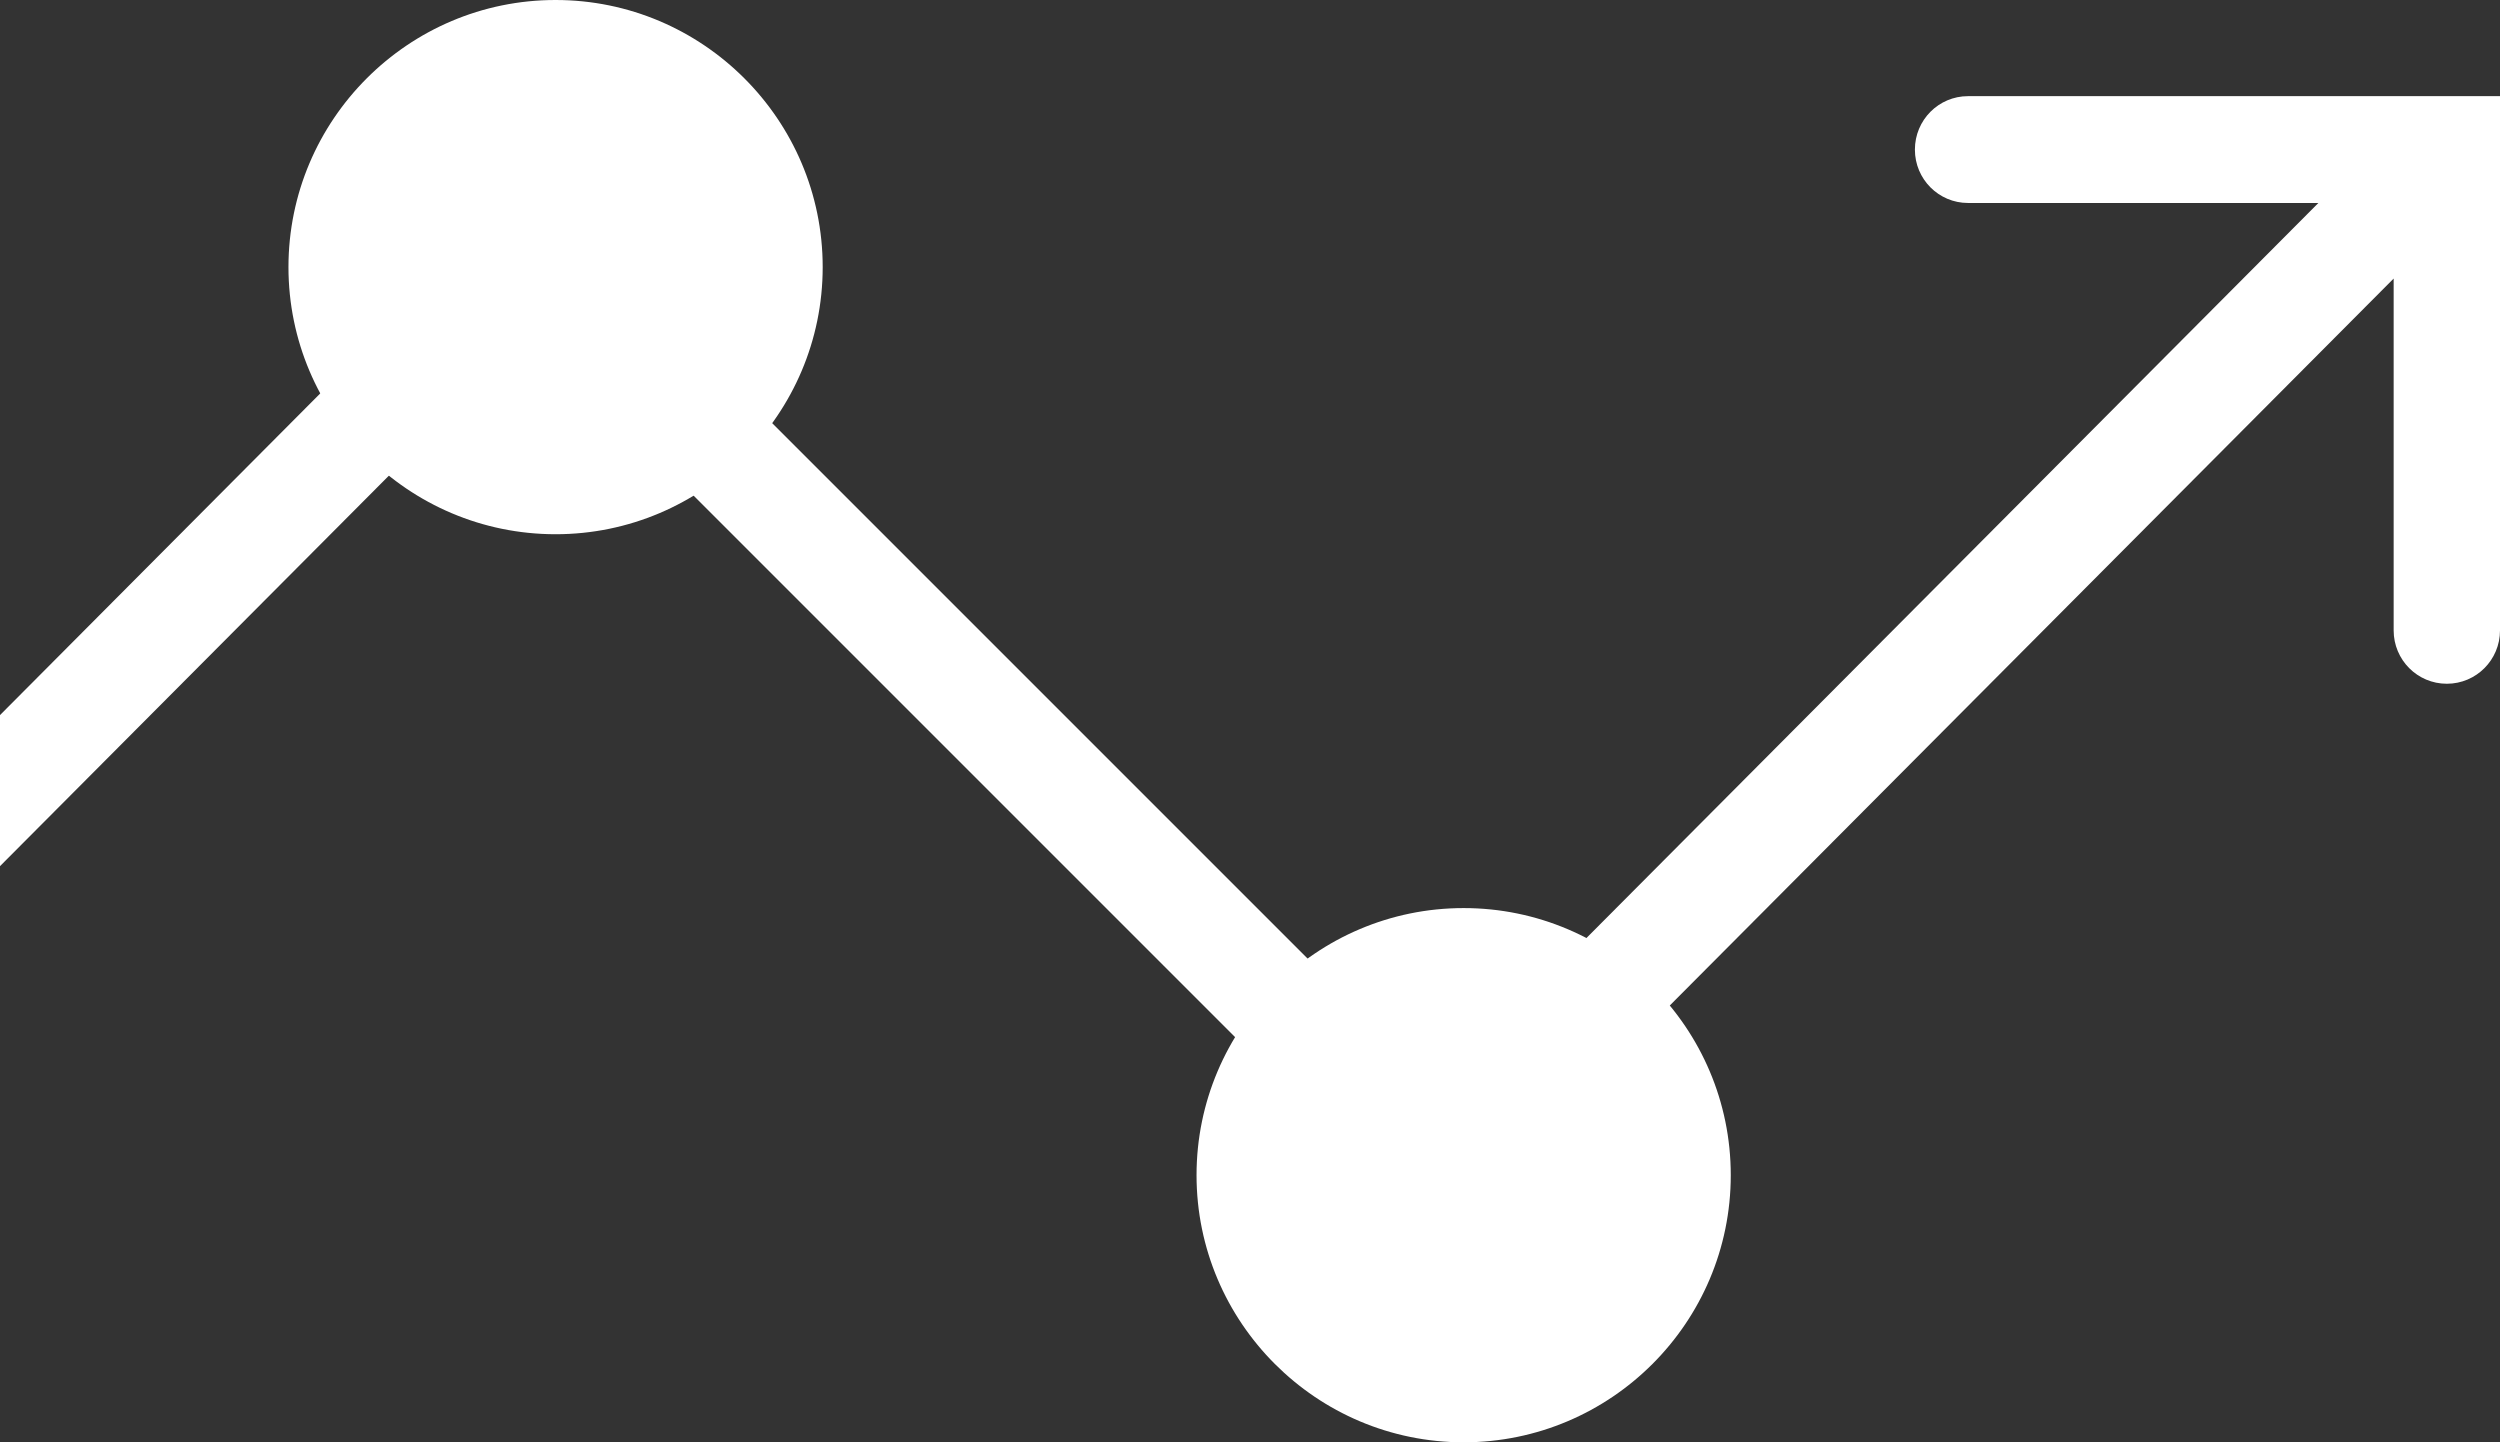 <?xml version="1.0" encoding="UTF-8"?>
<svg width="26px" height="15px" viewBox="0 0 26 15" version="1.1" xmlns="http://www.w3.org/2000/svg" xmlns:xlink="http://www.w3.org/1999/xlink">
    <rect x="0" y="0" width="26" height="15" fill="#333333" stroke="none"/>
    <!-- Generator: Sketch 52.2 (67145) - http://www.bohemiancoding.com/sketch -->
    <title>graph</title>
    <desc>Created with Sketch.</desc>
    <g id="Settings" stroke="none" stroke-width="1" fill="none" fill-rule="evenodd">
        <g id="graph" fill="#FFFFFF" fill-rule="nonzero">
            <g id="Group" transform="translate(0, 1)">
                <path d="M20.468,0 C20.162,0 19.915,0.248 19.915,0.556 C19.915,0.863 20.162,1.111 20.468,1.111 L24.111,1.111 L16.108,9.148 L16.891,9.934 L24.894,1.897 L24.894,5.556 C24.894,5.863 25.141,6.111 25.447,6.111 C25.753,6.111 26,5.863 26,5.556 L26,0 L20.468,0 Z" id="Shape"></path>
                <polygon id="Rectangle-path" transform="translate(10.187, 6.342) rotate(-135) translate(-10.187, -6.342) " points="5.817 5.786 14.557 5.786 14.557 6.897 5.817 6.897"></polygon>
                <polygon id="Shape" points="0 6.437 0 8.008 4.359 3.631 3.576 2.845"></polygon>
            </g>
            <g id="Group" transform="translate(3, 0)">
                <path d="M12.222,9.444 C10.691,9.444 9.444,10.691 9.444,12.222 C9.444,13.754 10.691,15 12.222,15 C13.754,15 15,13.754 15,12.222 C15,10.691 13.754,9.444 12.222,9.444 Z" id="Shape"></path>
                <path d="M2.778,0 C1.246,0 0,1.246 0,2.778 C0,4.309 1.246,5.556 2.778,5.556 C4.309,5.556 5.556,4.309 5.556,2.778 C5.556,1.246 4.309,0 2.778,0 Z" id="Shape"></path>
            </g>
        </g>
    </g>
</svg>